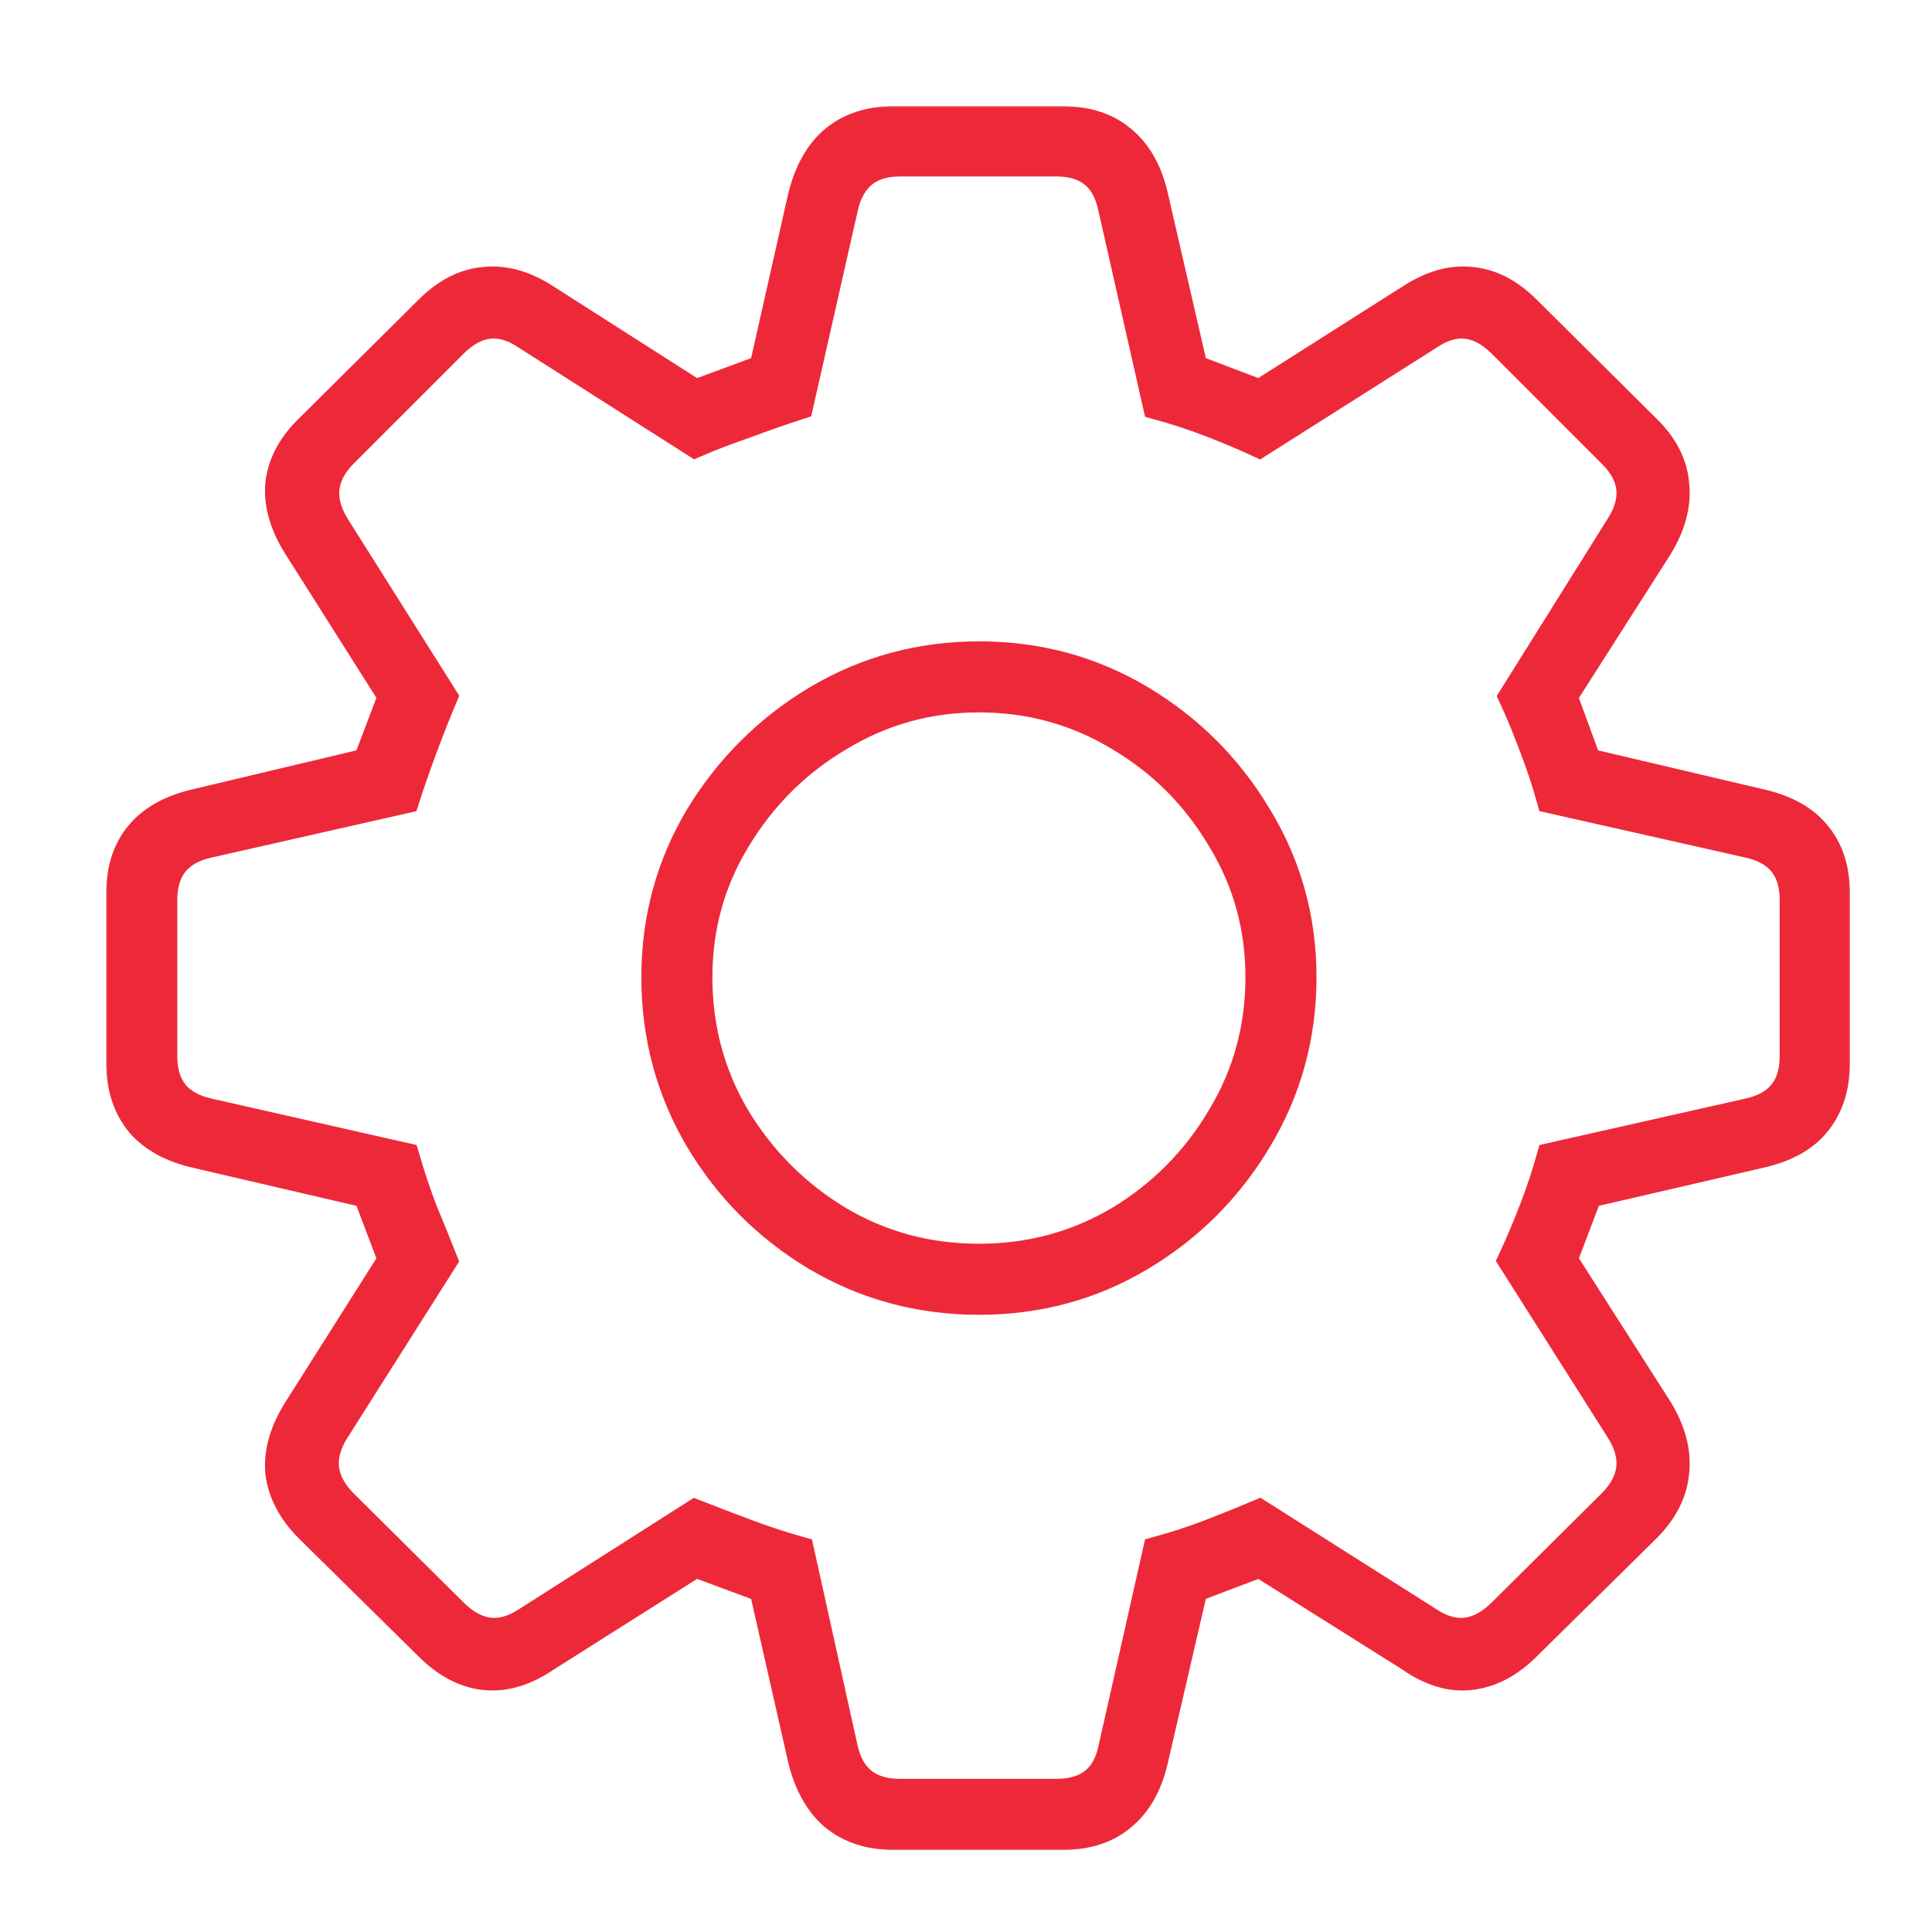 <svg width="80" height="80" viewBox="0 0 80 80" fill="none" xmlns="http://www.w3.org/2000/svg">
    <mask id="path-1-outside-1_2001_1161" maskUnits="userSpaceOnUse" x="4" y="4" width="73" height="73" fill="black">
        <rect fill="white" x="4" y="4" width="73" height="73" />
        <path
            d="M36.981 76C36.006 76 35.193 75.733 34.543 75.199C33.916 74.665 33.474 73.875 33.219 72.83L31.616 65.758L28.794 64.713L22.628 68.614C21.745 69.218 20.886 69.474 20.05 69.381C19.237 69.288 18.471 68.881 17.751 68.161L12.804 63.284C12.084 62.564 11.677 61.786 11.584 60.95C11.515 60.114 11.77 59.243 12.351 58.337L16.253 52.171L15.208 49.419L8.17 47.781C7.125 47.549 6.335 47.119 5.801 46.492C5.267 45.842 5 45.017 5 44.019V36.981C5 35.983 5.267 35.17 5.801 34.543C6.335 33.916 7.125 33.486 8.17 33.254L15.208 31.581L16.253 28.829L12.351 22.663C11.77 21.757 11.515 20.886 11.584 20.05C11.677 19.214 12.084 18.448 12.804 17.751L17.751 12.839C18.471 12.119 19.237 11.724 20.05 11.654C20.886 11.561 21.745 11.805 22.628 12.386L28.794 16.322L31.616 15.277L33.219 8.17C33.474 7.125 33.916 6.335 34.543 5.801C35.193 5.267 36.006 5 36.981 5H44.019C45.017 5 45.83 5.267 46.457 5.801C47.108 6.335 47.549 7.125 47.781 8.17L49.419 15.277L52.171 16.322L58.372 12.386C59.255 11.805 60.102 11.561 60.915 11.654C61.728 11.724 62.494 12.119 63.214 12.839L68.161 17.751C68.881 18.448 69.276 19.214 69.346 20.05C69.439 20.886 69.207 21.757 68.649 22.663L64.713 28.829L65.723 31.581L72.83 33.254C73.898 33.486 74.688 33.916 75.199 34.543C75.733 35.17 76 35.983 76 36.981V44.019C76 45.017 75.733 45.842 75.199 46.492C74.688 47.119 73.898 47.549 72.83 47.781L65.758 49.419L64.713 52.171L68.649 58.337C69.207 59.243 69.439 60.114 69.346 60.95C69.276 61.786 68.881 62.564 68.161 63.284L63.214 68.161C62.494 68.881 61.716 69.288 60.88 69.381C60.067 69.474 59.231 69.218 58.372 68.614L52.171 64.713L49.419 65.758L47.781 72.83C47.549 73.875 47.108 74.665 46.457 75.199C45.83 75.733 45.017 76 44.019 76H36.981ZM37.26 74.258H43.74C45.041 74.258 45.819 73.643 46.074 72.412L47.92 64.225C48.687 64.016 49.43 63.772 50.15 63.493C50.87 63.214 51.532 62.947 52.136 62.692L59.173 67.151C60.242 67.848 61.252 67.72 62.204 66.768L66.768 62.239C67.674 61.31 67.778 60.3 67.082 59.208L62.622 52.171C62.924 51.52 63.214 50.835 63.493 50.115C63.772 49.395 64.016 48.664 64.225 47.92L72.412 46.074C73.666 45.795 74.293 45.017 74.293 43.74V37.26C74.293 35.983 73.666 35.205 72.412 34.926L64.225 33.08C64.016 32.336 63.772 31.605 63.493 30.885C63.214 30.142 62.936 29.468 62.657 28.864L67.082 21.792C67.778 20.7 67.674 19.702 66.768 18.796L62.204 14.232C61.252 13.28 60.242 13.164 59.173 13.884L52.136 18.343C51.532 18.064 50.87 17.786 50.15 17.507C49.43 17.228 48.687 16.984 47.92 16.775L46.074 8.623C45.819 7.346 45.041 6.707 43.74 6.707H37.26C35.983 6.707 35.205 7.346 34.926 8.623L33.08 16.775C32.359 17.008 31.628 17.263 30.885 17.542C30.142 17.797 29.445 18.064 28.794 18.343L21.792 13.884C20.724 13.164 19.713 13.28 18.761 14.232L14.197 18.796C13.315 19.702 13.21 20.7 13.884 21.792L18.343 28.864C18.087 29.468 17.82 30.142 17.542 30.885C17.263 31.628 17.008 32.359 16.775 33.08L8.623 34.926C7.369 35.205 6.742 35.983 6.742 37.26V43.74C6.742 45.017 7.369 45.795 8.623 46.074L16.775 47.92C16.984 48.641 17.228 49.372 17.507 50.115C17.809 50.835 18.087 51.52 18.343 52.171L13.884 59.208C13.187 60.3 13.291 61.31 14.197 62.239L18.761 66.768C19.713 67.72 20.724 67.848 21.792 67.151L28.794 62.692C29.445 62.947 30.142 63.214 30.885 63.493C31.628 63.772 32.371 64.016 33.114 64.225L34.926 72.412C35.205 73.643 35.983 74.258 37.26 74.258ZM40.535 53.843C38.096 53.843 35.855 53.239 33.811 52.031C31.791 50.824 30.176 49.209 28.969 47.189C27.761 45.145 27.157 42.904 27.157 40.465C27.157 38.05 27.761 35.832 28.969 33.811C30.2 31.791 31.825 30.176 33.846 28.969C35.89 27.761 38.119 27.157 40.535 27.157C42.974 27.157 45.203 27.761 47.224 28.969C49.244 30.176 50.858 31.791 52.066 33.811C53.297 35.832 53.913 38.05 53.913 40.465C53.913 42.904 53.297 45.145 52.066 47.189C50.858 49.209 49.244 50.824 47.224 52.031C45.203 53.239 42.974 53.843 40.535 53.843ZM40.535 52.101C42.648 52.101 44.588 51.578 46.353 50.533C48.118 49.465 49.523 48.048 50.568 46.283C51.637 44.518 52.171 42.579 52.171 40.465C52.171 38.375 51.637 36.459 50.568 34.717C49.523 32.952 48.118 31.547 46.353 30.502C44.588 29.433 42.648 28.899 40.535 28.899C38.445 28.899 36.517 29.433 34.752 30.502C32.987 31.547 31.57 32.952 30.502 34.717C29.433 36.459 28.899 38.375 28.899 40.465C28.899 42.579 29.422 44.518 30.467 46.283C31.535 48.048 32.952 49.465 34.717 50.533C36.482 51.578 38.421 52.101 40.535 52.101Z" />
    </mask>
    <path
        d="M36.981 76C36.006 76 35.193 75.733 34.543 75.199C33.916 74.665 33.474 73.875 33.219 72.83L31.616 65.758L28.794 64.713L22.628 68.614C21.745 69.218 20.886 69.474 20.05 69.381C19.237 69.288 18.471 68.881 17.751 68.161L12.804 63.284C12.084 62.564 11.677 61.786 11.584 60.95C11.515 60.114 11.77 59.243 12.351 58.337L16.253 52.171L15.208 49.419L8.17 47.781C7.125 47.549 6.335 47.119 5.801 46.492C5.267 45.842 5 45.017 5 44.019V36.981C5 35.983 5.267 35.17 5.801 34.543C6.335 33.916 7.125 33.486 8.17 33.254L15.208 31.581L16.253 28.829L12.351 22.663C11.77 21.757 11.515 20.886 11.584 20.05C11.677 19.214 12.084 18.448 12.804 17.751L17.751 12.839C18.471 12.119 19.237 11.724 20.05 11.654C20.886 11.561 21.745 11.805 22.628 12.386L28.794 16.322L31.616 15.277L33.219 8.17C33.474 7.125 33.916 6.335 34.543 5.801C35.193 5.267 36.006 5 36.981 5H44.019C45.017 5 45.83 5.267 46.457 5.801C47.108 6.335 47.549 7.125 47.781 8.17L49.419 15.277L52.171 16.322L58.372 12.386C59.255 11.805 60.102 11.561 60.915 11.654C61.728 11.724 62.494 12.119 63.214 12.839L68.161 17.751C68.881 18.448 69.276 19.214 69.346 20.05C69.439 20.886 69.207 21.757 68.649 22.663L64.713 28.829L65.723 31.581L72.83 33.254C73.898 33.486 74.688 33.916 75.199 34.543C75.733 35.17 76 35.983 76 36.981V44.019C76 45.017 75.733 45.842 75.199 46.492C74.688 47.119 73.898 47.549 72.83 47.781L65.758 49.419L64.713 52.171L68.649 58.337C69.207 59.243 69.439 60.114 69.346 60.95C69.276 61.786 68.881 62.564 68.161 63.284L63.214 68.161C62.494 68.881 61.716 69.288 60.88 69.381C60.067 69.474 59.231 69.218 58.372 68.614L52.171 64.713L49.419 65.758L47.781 72.83C47.549 73.875 47.108 74.665 46.457 75.199C45.83 75.733 45.017 76 44.019 76H36.981ZM37.26 74.258H43.74C45.041 74.258 45.819 73.643 46.074 72.412L47.92 64.225C48.687 64.016 49.43 63.772 50.15 63.493C50.87 63.214 51.532 62.947 52.136 62.692L59.173 67.151C60.242 67.848 61.252 67.72 62.204 66.768L66.768 62.239C67.674 61.31 67.778 60.3 67.082 59.208L62.622 52.171C62.924 51.52 63.214 50.835 63.493 50.115C63.772 49.395 64.016 48.664 64.225 47.92L72.412 46.074C73.666 45.795 74.293 45.017 74.293 43.74V37.26C74.293 35.983 73.666 35.205 72.412 34.926L64.225 33.08C64.016 32.336 63.772 31.605 63.493 30.885C63.214 30.142 62.936 29.468 62.657 28.864L67.082 21.792C67.778 20.7 67.674 19.702 66.768 18.796L62.204 14.232C61.252 13.28 60.242 13.164 59.173 13.884L52.136 18.343C51.532 18.064 50.87 17.786 50.15 17.507C49.43 17.228 48.687 16.984 47.92 16.775L46.074 8.623C45.819 7.346 45.041 6.707 43.74 6.707H37.26C35.983 6.707 35.205 7.346 34.926 8.623L33.08 16.775C32.359 17.008 31.628 17.263 30.885 17.542C30.142 17.797 29.445 18.064 28.794 18.343L21.792 13.884C20.724 13.164 19.713 13.28 18.761 14.232L14.197 18.796C13.315 19.702 13.21 20.7 13.884 21.792L18.343 28.864C18.087 29.468 17.82 30.142 17.542 30.885C17.263 31.628 17.008 32.359 16.775 33.08L8.623 34.926C7.369 35.205 6.742 35.983 6.742 37.26V43.74C6.742 45.017 7.369 45.795 8.623 46.074L16.775 47.92C16.984 48.641 17.228 49.372 17.507 50.115C17.809 50.835 18.087 51.52 18.343 52.171L13.884 59.208C13.187 60.3 13.291 61.31 14.197 62.239L18.761 66.768C19.713 67.72 20.724 67.848 21.792 67.151L28.794 62.692C29.445 62.947 30.142 63.214 30.885 63.493C31.628 63.772 32.371 64.016 33.114 64.225L34.926 72.412C35.205 73.643 35.983 74.258 37.26 74.258ZM40.535 53.843C38.096 53.843 35.855 53.239 33.811 52.031C31.791 50.824 30.176 49.209 28.969 47.189C27.761 45.145 27.157 42.904 27.157 40.465C27.157 38.05 27.761 35.832 28.969 33.811C30.2 31.791 31.825 30.176 33.846 28.969C35.89 27.761 38.119 27.157 40.535 27.157C42.974 27.157 45.203 27.761 47.224 28.969C49.244 30.176 50.858 31.791 52.066 33.811C53.297 35.832 53.913 38.05 53.913 40.465C53.913 42.904 53.297 45.145 52.066 47.189C50.858 49.209 49.244 50.824 47.224 52.031C45.203 53.239 42.974 53.843 40.535 53.843ZM40.535 52.101C42.648 52.101 44.588 51.578 46.353 50.533C48.118 49.465 49.523 48.048 50.568 46.283C51.637 44.518 52.171 42.579 52.171 40.465C52.171 38.375 51.637 36.459 50.568 34.717C49.523 32.952 48.118 31.547 46.353 30.502C44.588 29.433 42.648 28.899 40.535 28.899C38.445 28.899 36.517 29.433 34.752 30.502C32.987 31.547 31.57 32.952 30.502 34.717C29.433 36.459 28.899 38.375 28.899 40.465C28.899 42.579 29.422 44.518 30.467 46.283C31.535 48.048 32.952 49.465 34.717 50.533C36.482 51.578 38.421 52.101 40.535 52.101Z"
        fill="#ED2939" />
    <path
        d="M36.981 76C36.006 76 35.193 75.733 34.543 75.199C33.916 74.665 33.474 73.875 33.219 72.83L31.616 65.758L28.794 64.713L22.628 68.614C21.745 69.218 20.886 69.474 20.05 69.381C19.237 69.288 18.471 68.881 17.751 68.161L12.804 63.284C12.084 62.564 11.677 61.786 11.584 60.95C11.515 60.114 11.77 59.243 12.351 58.337L16.253 52.171L15.208 49.419L8.17 47.781C7.125 47.549 6.335 47.119 5.801 46.492C5.267 45.842 5 45.017 5 44.019V36.981C5 35.983 5.267 35.17 5.801 34.543C6.335 33.916 7.125 33.486 8.17 33.254L15.208 31.581L16.253 28.829L12.351 22.663C11.77 21.757 11.515 20.886 11.584 20.05C11.677 19.214 12.084 18.448 12.804 17.751L17.751 12.839C18.471 12.119 19.237 11.724 20.05 11.654C20.886 11.561 21.745 11.805 22.628 12.386L28.794 16.322L31.616 15.277L33.219 8.17C33.474 7.125 33.916 6.335 34.543 5.801C35.193 5.267 36.006 5 36.981 5H44.019C45.017 5 45.83 5.267 46.457 5.801C47.108 6.335 47.549 7.125 47.781 8.17L49.419 15.277L52.171 16.322L58.372 12.386C59.255 11.805 60.102 11.561 60.915 11.654C61.728 11.724 62.494 12.119 63.214 12.839L68.161 17.751C68.881 18.448 69.276 19.214 69.346 20.05C69.439 20.886 69.207 21.757 68.649 22.663L64.713 28.829L65.723 31.581L72.83 33.254C73.898 33.486 74.688 33.916 75.199 34.543C75.733 35.17 76 35.983 76 36.981V44.019C76 45.017 75.733 45.842 75.199 46.492C74.688 47.119 73.898 47.549 72.83 47.781L65.758 49.419L64.713 52.171L68.649 58.337C69.207 59.243 69.439 60.114 69.346 60.95C69.276 61.786 68.881 62.564 68.161 63.284L63.214 68.161C62.494 68.881 61.716 69.288 60.88 69.381C60.067 69.474 59.231 69.218 58.372 68.614L52.171 64.713L49.419 65.758L47.781 72.83C47.549 73.875 47.108 74.665 46.457 75.199C45.83 75.733 45.017 76 44.019 76H36.981ZM37.26 74.258H43.74C45.041 74.258 45.819 73.643 46.074 72.412L47.92 64.225C48.687 64.016 49.43 63.772 50.15 63.493C50.87 63.214 51.532 62.947 52.136 62.692L59.173 67.151C60.242 67.848 61.252 67.72 62.204 66.768L66.768 62.239C67.674 61.31 67.778 60.3 67.082 59.208L62.622 52.171C62.924 51.52 63.214 50.835 63.493 50.115C63.772 49.395 64.016 48.664 64.225 47.92L72.412 46.074C73.666 45.795 74.293 45.017 74.293 43.74V37.26C74.293 35.983 73.666 35.205 72.412 34.926L64.225 33.08C64.016 32.336 63.772 31.605 63.493 30.885C63.214 30.142 62.936 29.468 62.657 28.864L67.082 21.792C67.778 20.7 67.674 19.702 66.768 18.796L62.204 14.232C61.252 13.28 60.242 13.164 59.173 13.884L52.136 18.343C51.532 18.064 50.87 17.786 50.15 17.507C49.43 17.228 48.687 16.984 47.92 16.775L46.074 8.623C45.819 7.346 45.041 6.707 43.74 6.707H37.26C35.983 6.707 35.205 7.346 34.926 8.623L33.08 16.775C32.359 17.008 31.628 17.263 30.885 17.542C30.142 17.797 29.445 18.064 28.794 18.343L21.792 13.884C20.724 13.164 19.713 13.28 18.761 14.232L14.197 18.796C13.315 19.702 13.21 20.7 13.884 21.792L18.343 28.864C18.087 29.468 17.82 30.142 17.542 30.885C17.263 31.628 17.008 32.359 16.775 33.08L8.623 34.926C7.369 35.205 6.742 35.983 6.742 37.26V43.74C6.742 45.017 7.369 45.795 8.623 46.074L16.775 47.92C16.984 48.641 17.228 49.372 17.507 50.115C17.809 50.835 18.087 51.52 18.343 52.171L13.884 59.208C13.187 60.3 13.291 61.31 14.197 62.239L18.761 66.768C19.713 67.72 20.724 67.848 21.792 67.151L28.794 62.692C29.445 62.947 30.142 63.214 30.885 63.493C31.628 63.772 32.371 64.016 33.114 64.225L34.926 72.412C35.205 73.643 35.983 74.258 37.26 74.258ZM40.535 53.843C38.096 53.843 35.855 53.239 33.811 52.031C31.791 50.824 30.176 49.209 28.969 47.189C27.761 45.145 27.157 42.904 27.157 40.465C27.157 38.05 27.761 35.832 28.969 33.811C30.2 31.791 31.825 30.176 33.846 28.969C35.89 27.761 38.119 27.157 40.535 27.157C42.974 27.157 45.203 27.761 47.224 28.969C49.244 30.176 50.858 31.791 52.066 33.811C53.297 35.832 53.913 38.05 53.913 40.465C53.913 42.904 53.297 45.145 52.066 47.189C50.858 49.209 49.244 50.824 47.224 52.031C45.203 53.239 42.974 53.843 40.535 53.843ZM40.535 52.101C42.648 52.101 44.588 51.578 46.353 50.533C48.118 49.465 49.523 48.048 50.568 46.283C51.637 44.518 52.171 42.579 52.171 40.465C52.171 38.375 51.637 36.459 50.568 34.717C49.523 32.952 48.118 31.547 46.353 30.502C44.588 29.433 42.648 28.899 40.535 28.899C38.445 28.899 36.517 29.433 34.752 30.502C32.987 31.547 31.57 32.952 30.502 34.717C29.433 36.459 28.899 38.375 28.899 40.465C28.899 42.579 29.422 44.518 30.467 46.283C31.535 48.048 32.952 49.465 34.717 50.533C36.482 51.578 38.421 52.101 40.535 52.101Z"
        stroke="#ED2939" stroke-width="1.2" mask="url(#path-1-outside-1_2001_1161)" />
</svg>